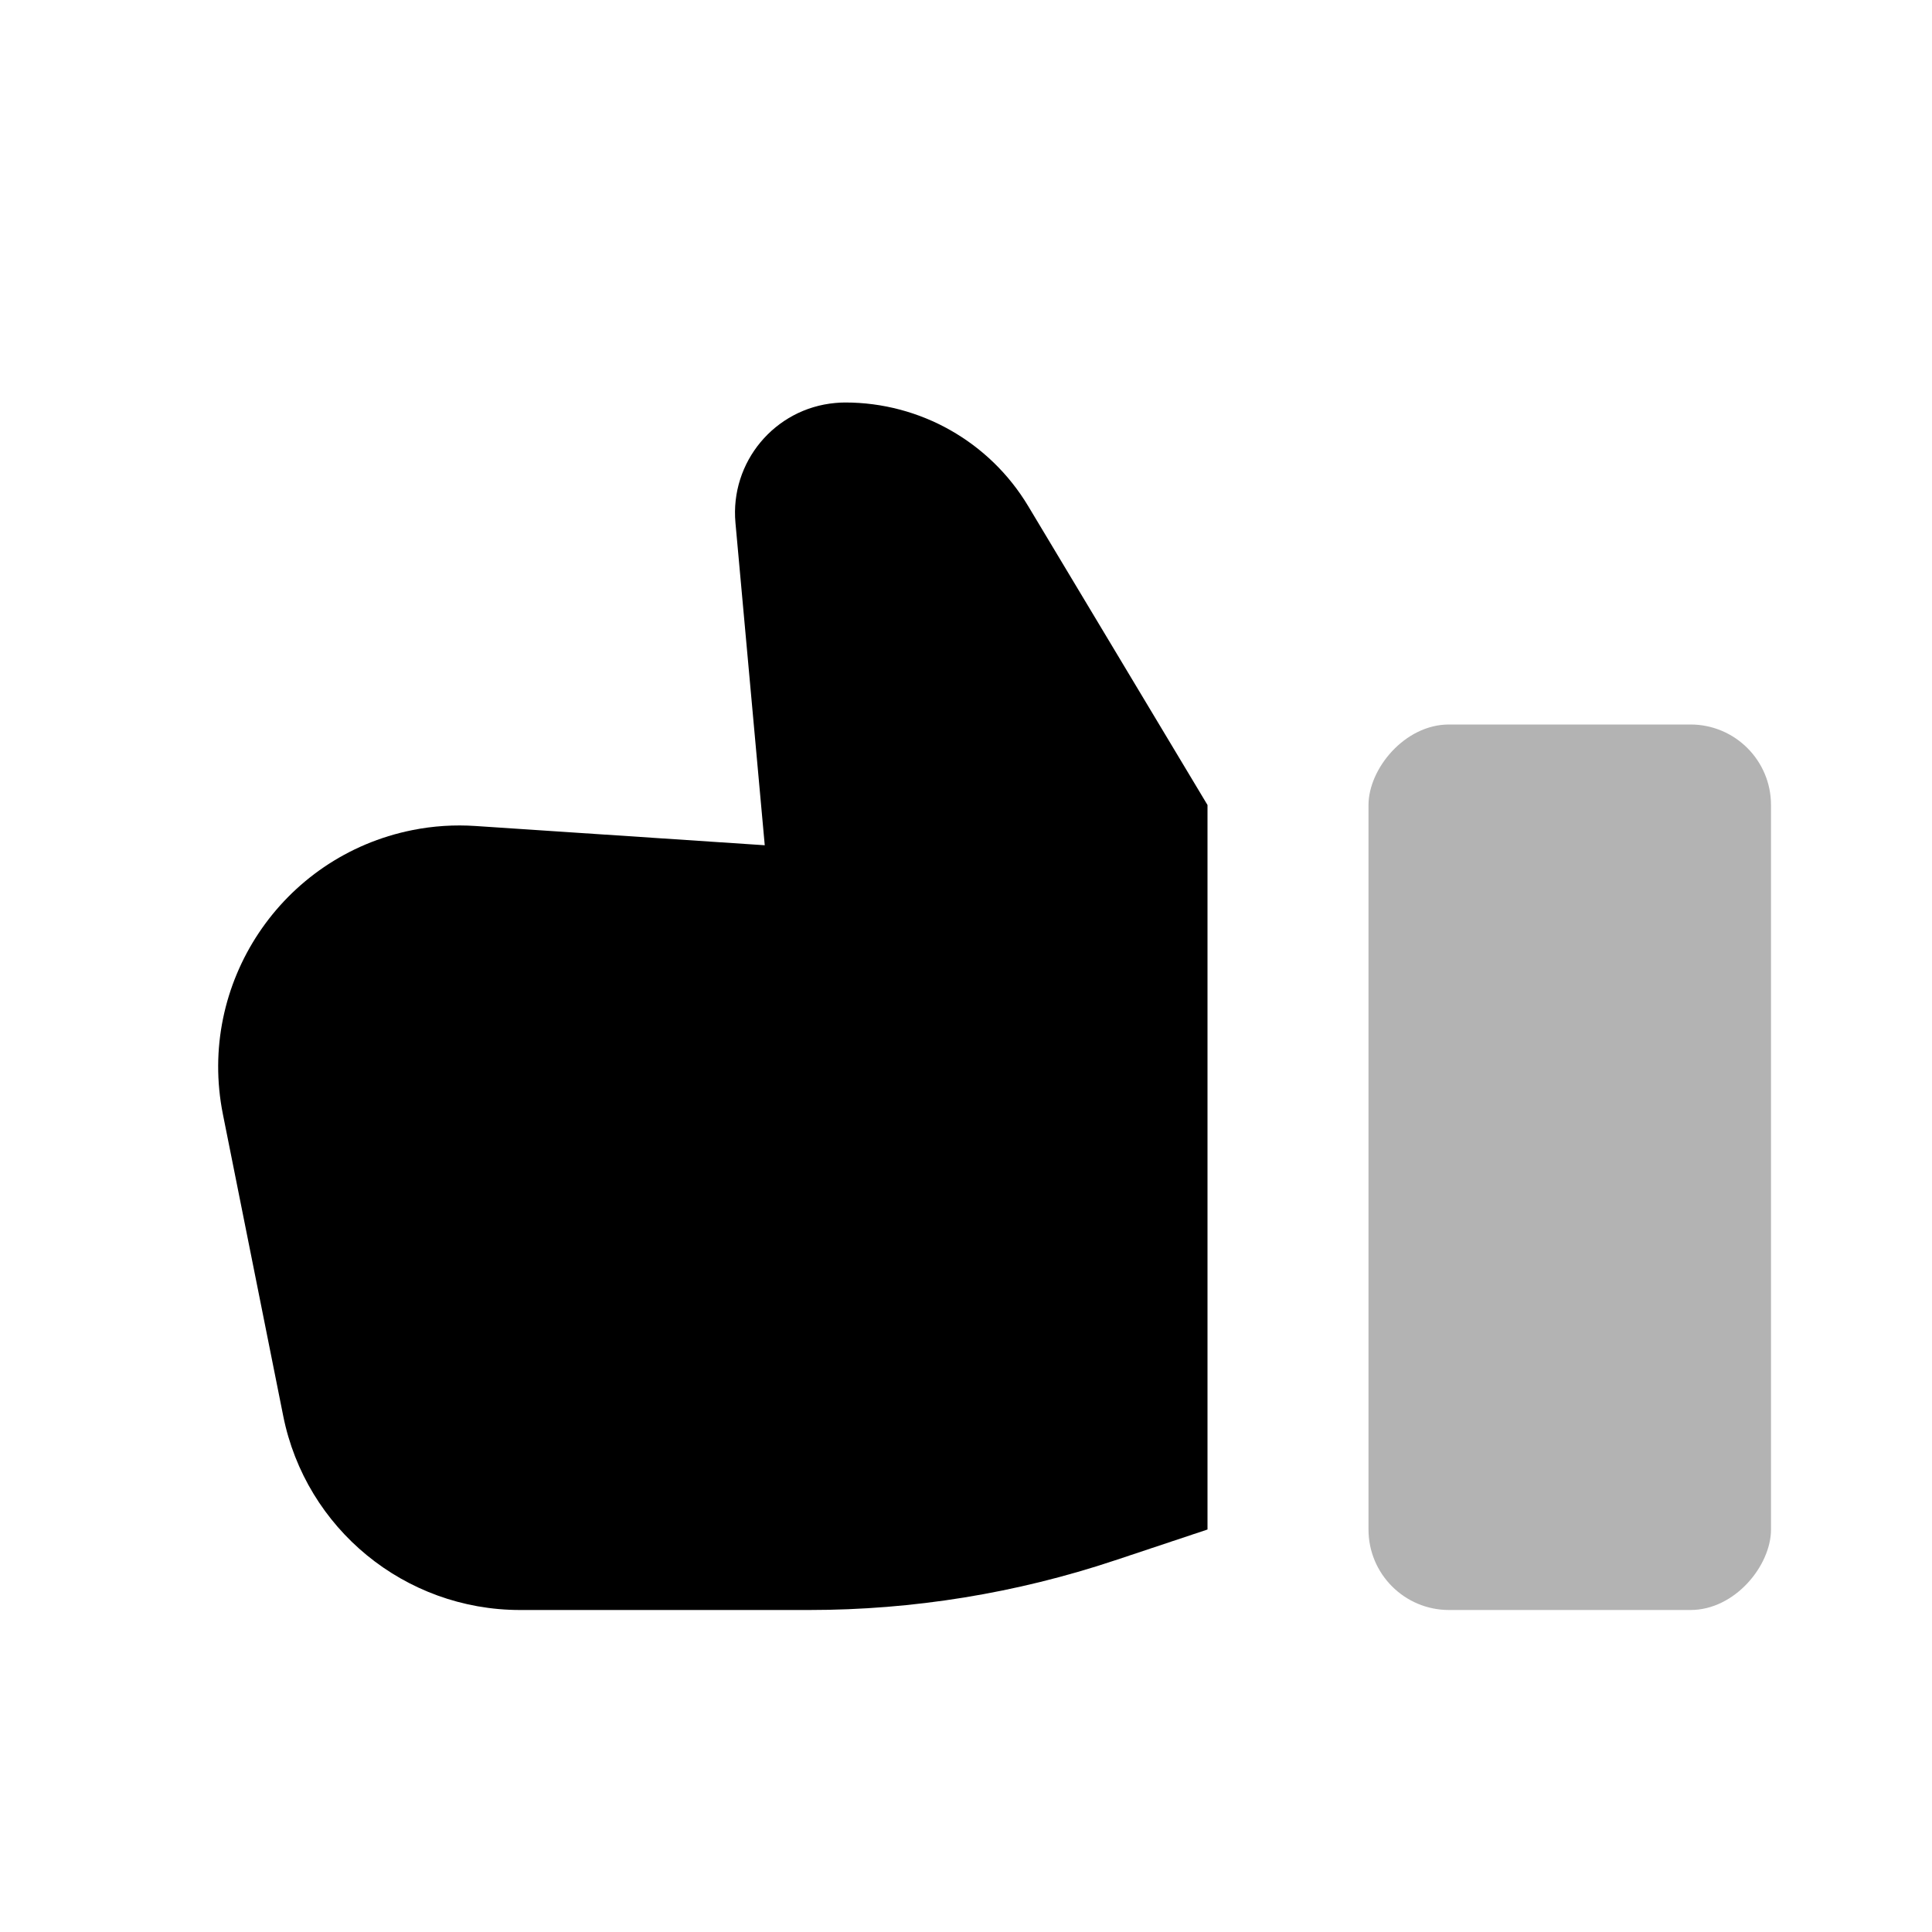 <svg xmlns="http://www.w3.org/2000/svg" xmlns:xlink="http://www.w3.org/1999/xlink" width="24px" height="24px" viewBox="0 0 24 24" version="1.1">
        <g stroke="none" stroke-width="1" fill="none" fill-rule="evenodd">
            <rect x="0" y="0" width="24" height="24"></rect>
            <path d="M2.71,10 L2.71,19 L3.862,19.384 C5.086,19.792 6.367,20 7.657,20 L11.25,20 C12.68,20 13.912,18.991 14.192,17.588 L14.941,13.842 C15.266,12.218 14.212,10.637 12.588,10.312 C12.329,10.26 12.064,10.243 11.8,10.261 L8.21,10.5 L8.574,6.494 C8.642,5.74 8.087,5.074 7.334,5.006 C7.292,5.002 7.251,5 7.21,5 L7.21,5 C6.279,5 5.417,5.488 4.938,6.286 L2.71,10 Z" fill="#000000" transform="translate(8.855, 12.5) scale(-1, 1) translate(-8.855, -12.5) "></path>
            <rect fill="#000000" opacity="0.3" transform="translate(19.5, 14.5) scale(-1, 1) translate(-19.5, -14.5) " x="17" y="9" width="5" height="11" rx="1"></rect>
        </g>
    </svg>
